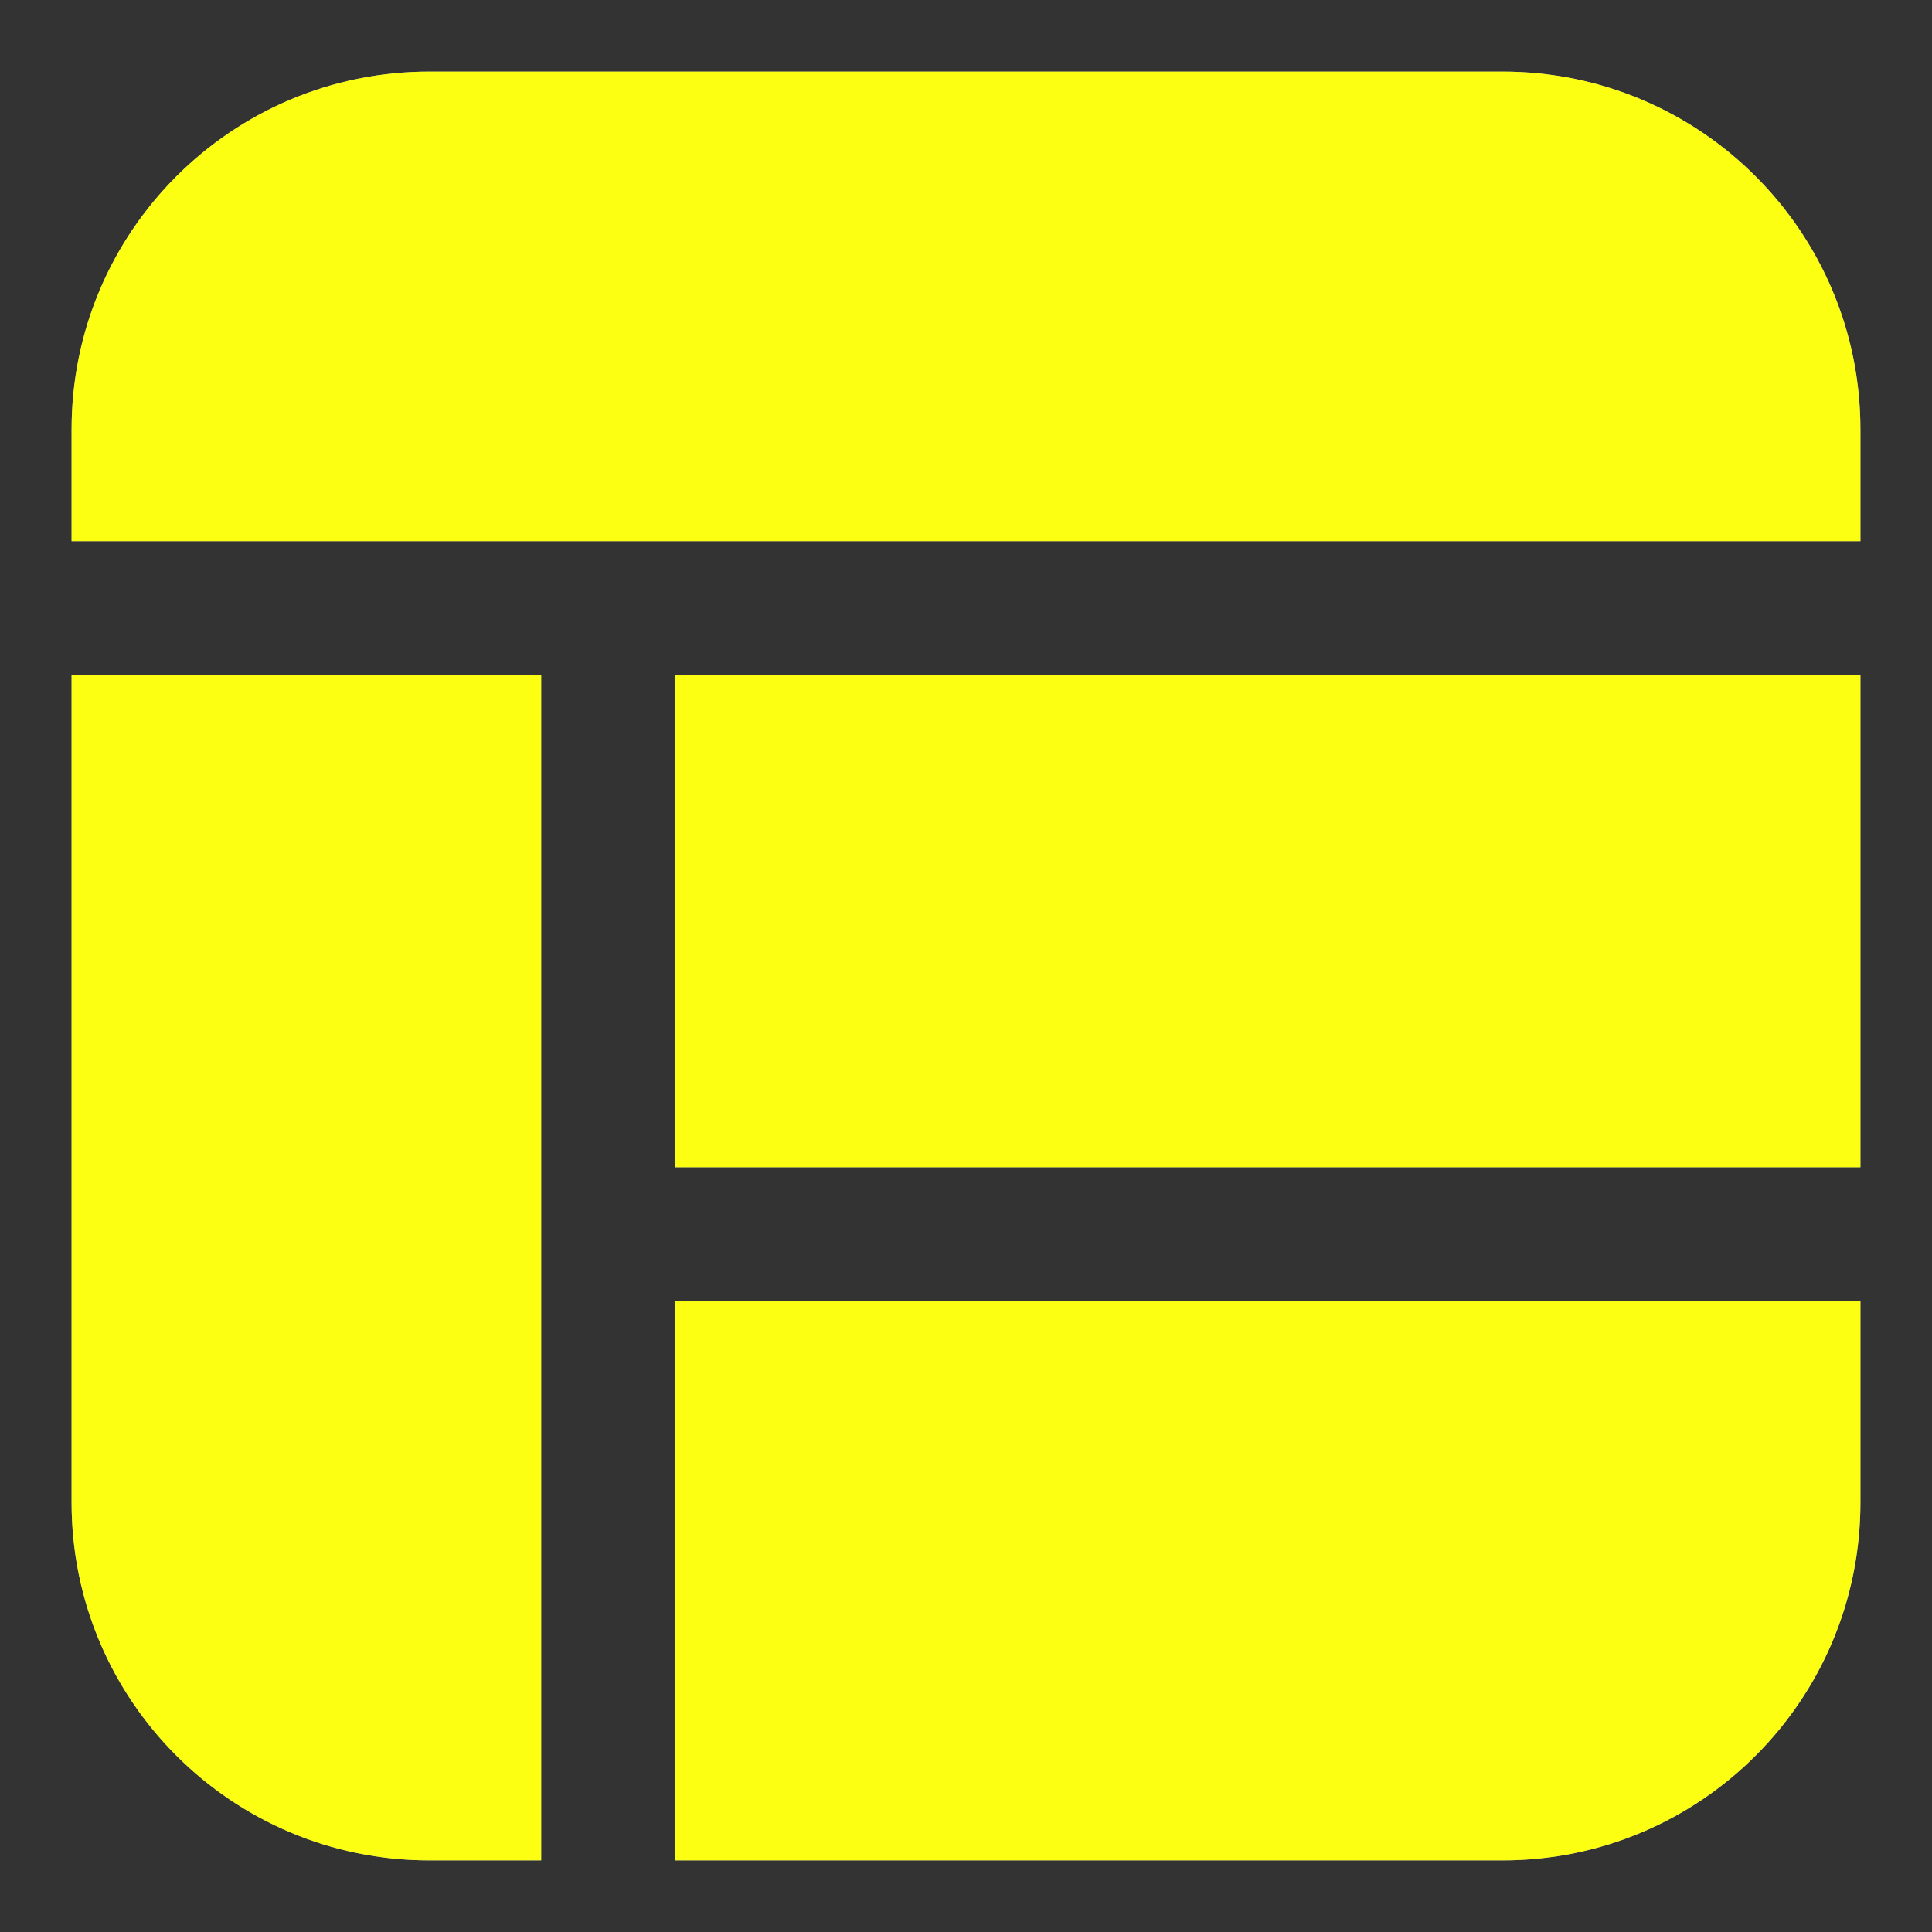 <svg width="18" height="18" viewBox="0 0 18 18" fill="none" xmlns="http://www.w3.org/2000/svg">
<rect x="0" y="0" width="18" height="18" fill="#333333" stroke="none"/>
<path id="iconNormal" fill-rule="evenodd" clip-rule="evenodd" d="M0.667 4C0.667 2.159 2.159 0.667 4 0.667H14C15.841 0.667 17.333 2.159 17.333 4V5.042H5.667H0.667V4ZM0.667 6.292V14C0.667 15.841 2.159 17.333 4 17.333H5.042V11.5V6.292H0.667ZM6.292 17.333H14C15.841 17.333 17.333 15.841 17.333 14V12.125L6.292 12.125V17.333ZM17.333 10.875V6.292H6.292V10.875L17.333 10.875Z" fill="#95A5B2"/>
<path id="iconACtive" fill-rule="evenodd" clip-rule="evenodd" d="M0.667 4C0.667 2.159 2.159 0.667 4 0.667H14C15.841 0.667 17.333 2.159 17.333 4V5.042H5.667H0.667V4ZM0.667 6.292V14C0.667 15.841 2.159 17.333 4 17.333H5.042V11.5V6.292H0.667ZM6.292 17.333H14C15.841 17.333 17.333 15.841 17.333 14V12.125L6.292 12.125V17.333ZM17.333 10.875V6.292H6.292V10.875L17.333 10.875Z" fill="#fdff12"/>
</svg>
